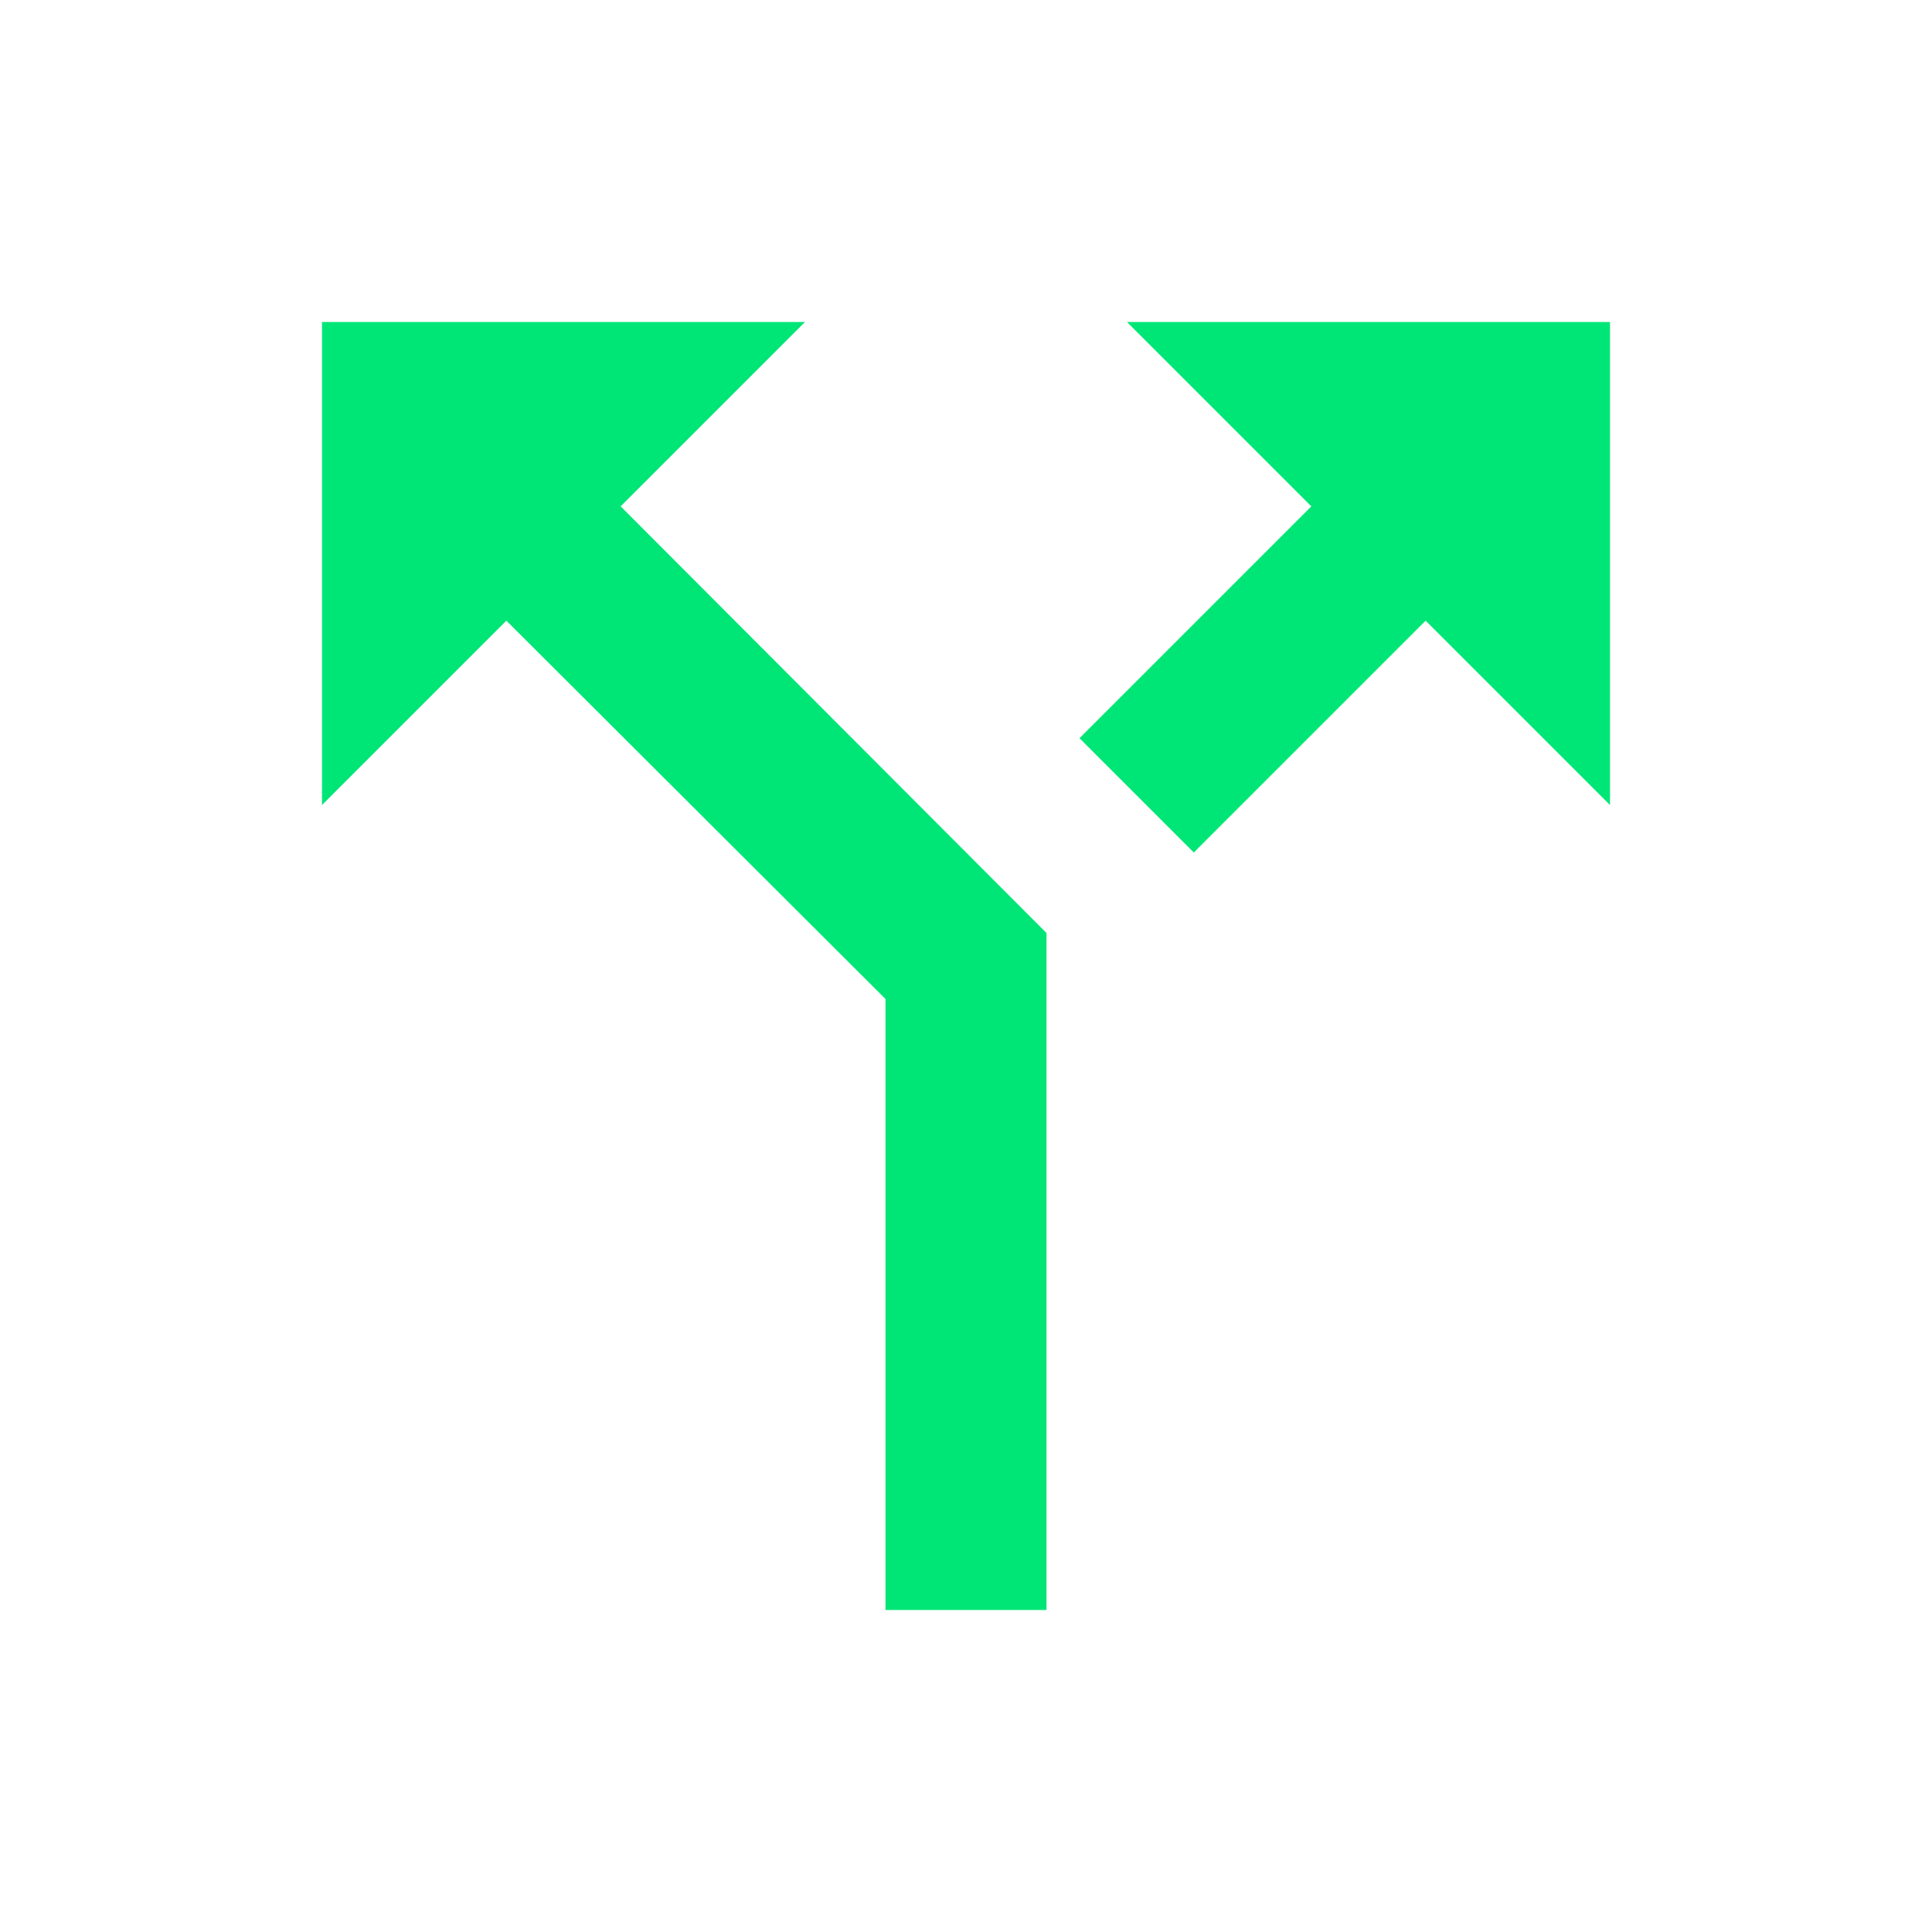 <svg fill="#00E676" xmlns="http://www.w3.org/2000/svg" width="24" height="24" viewBox="0 0 24 24"><path d="M14 4l2.29 2.29-2.88 2.88 1.42 1.42 2.88-2.88L20 10V4zm-4 0H4v6l2.29-2.29 4.71 4.7V20h2v-8.41l-5.29-5.3z"/></svg>